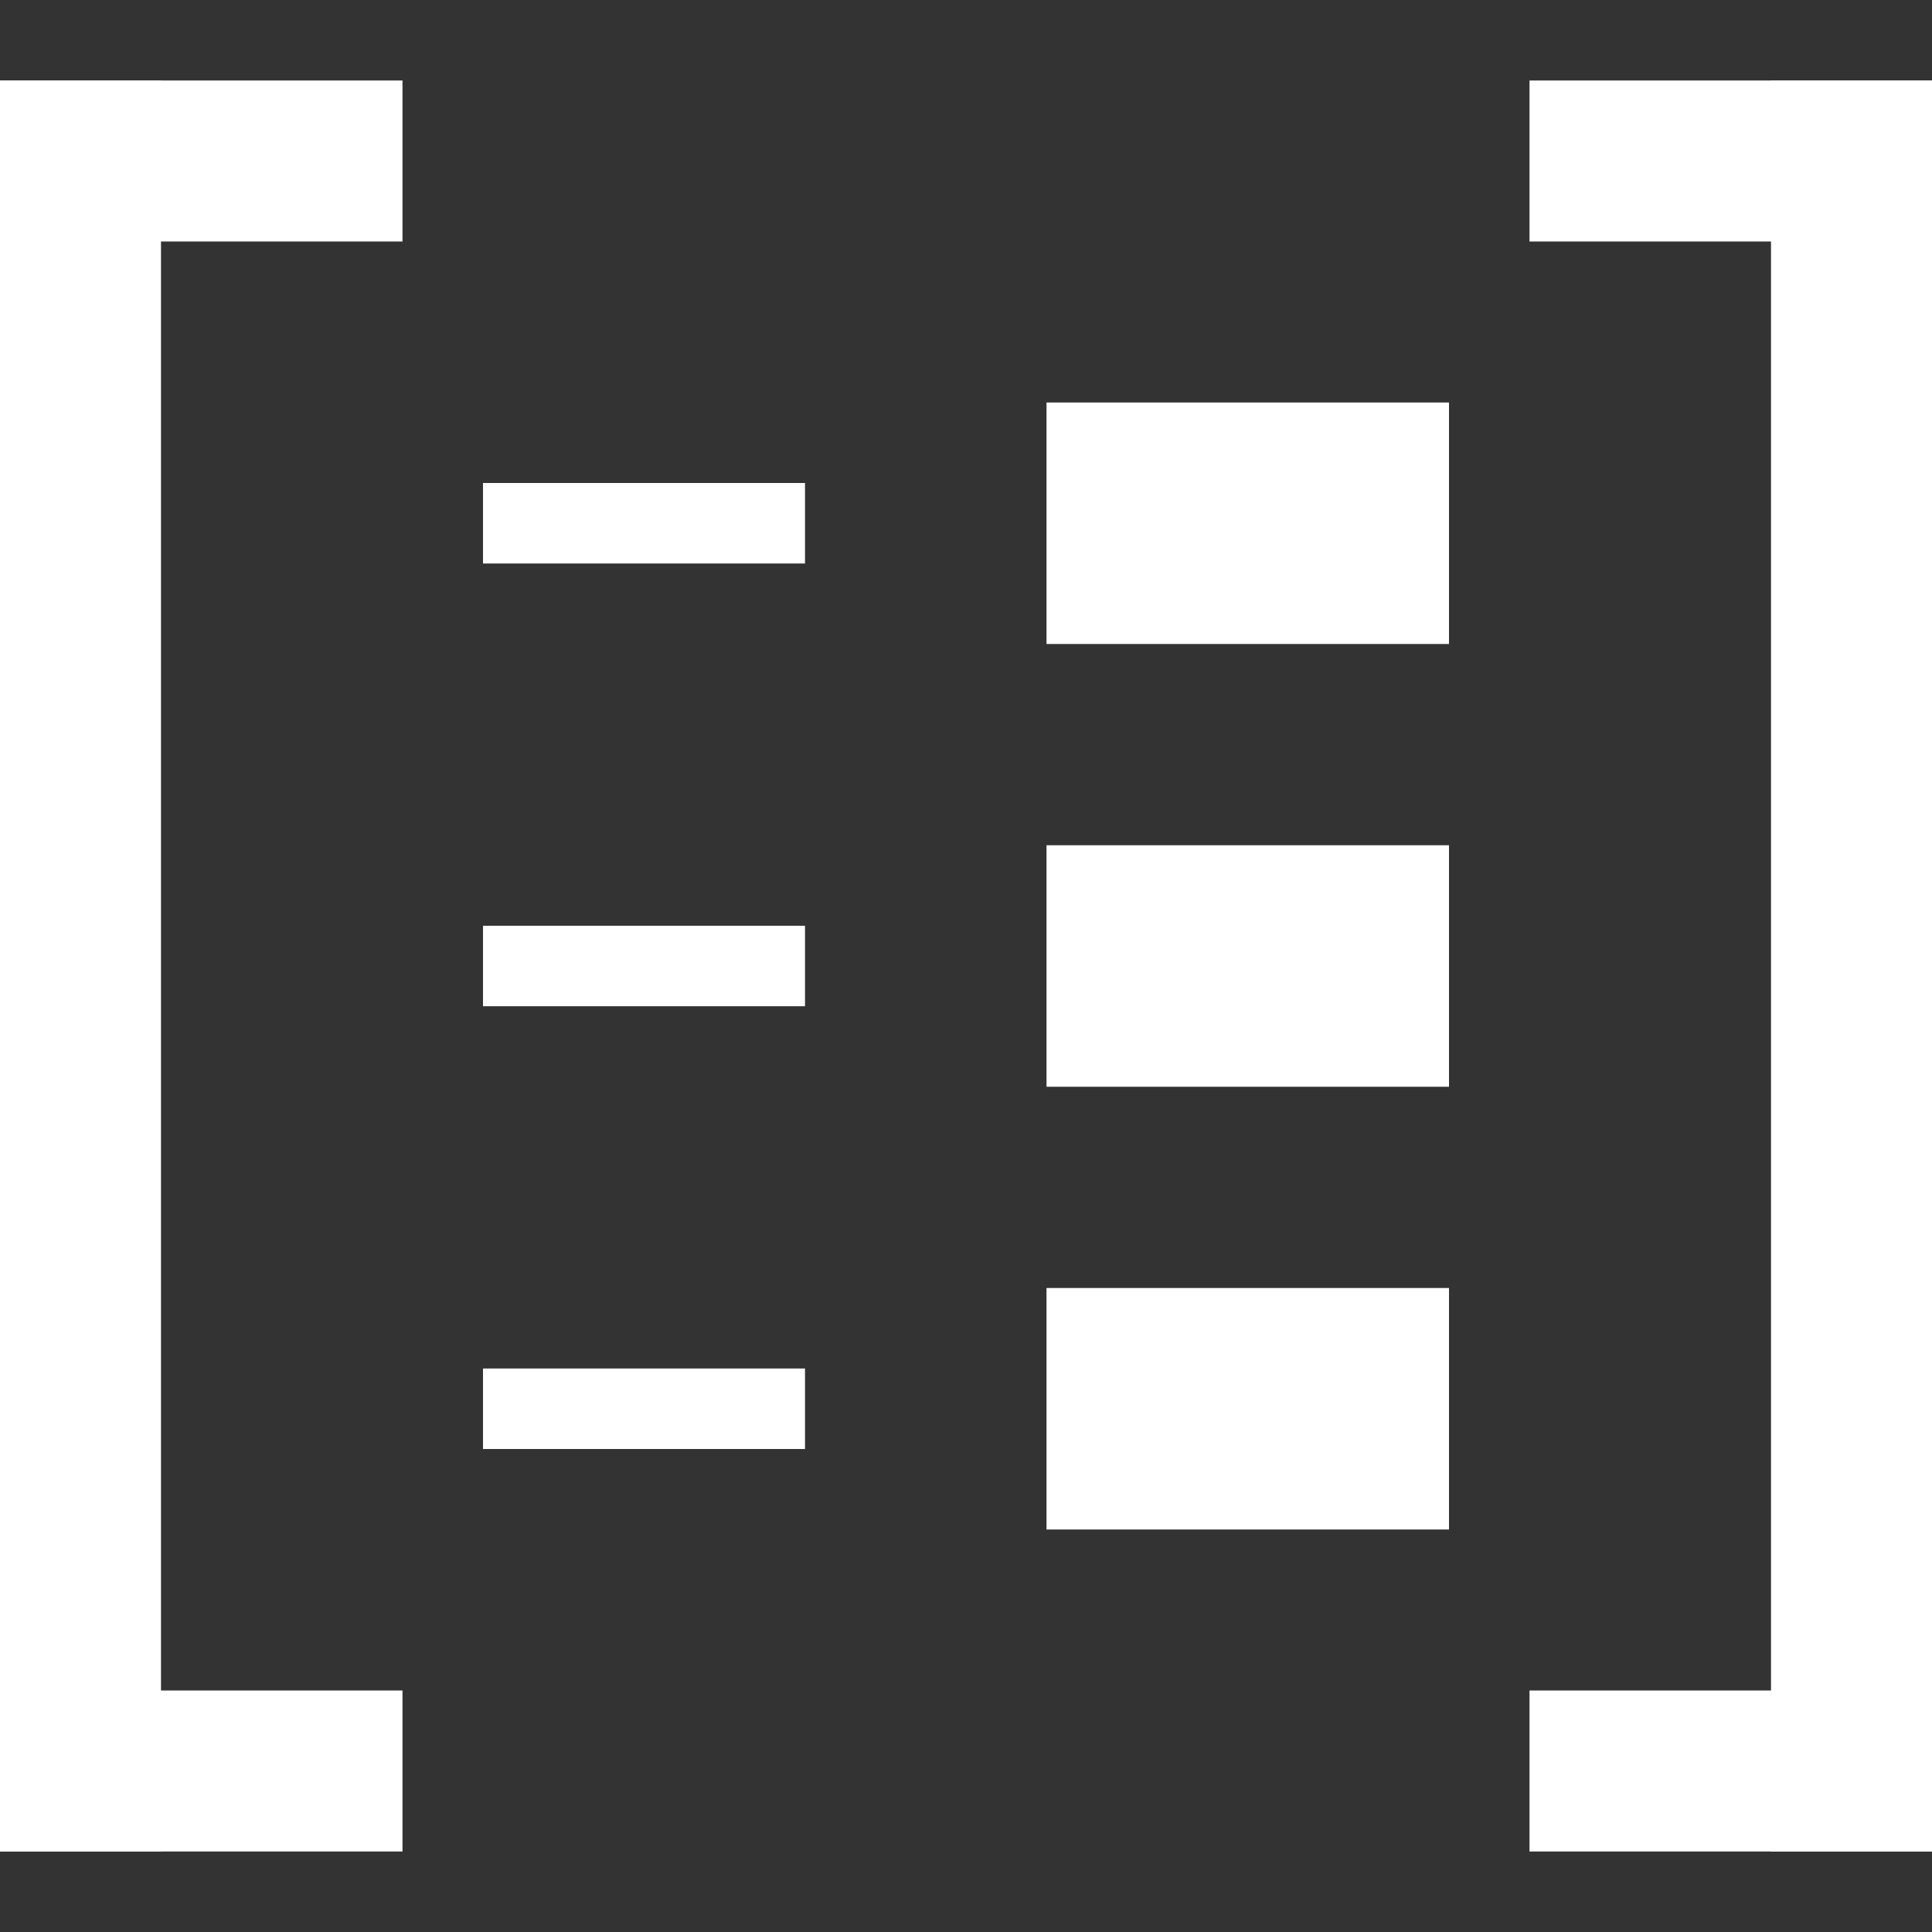 <svg width="24" height="24" viewBox="0 0 24 24" fill="none" xmlns="http://www.w3.org/2000/svg">
<rect x="0" y="0" width="24" height="24" fill="#333333" stroke="none"/>
<path fill-rule="evenodd" clip-rule="evenodd" d="M6 7H10V6H6V7Z" fill="white"/>
<path fill-rule="evenodd" clip-rule="evenodd" d="M13 8H18V5H13V8Z" fill="white"/>
<path fill-rule="evenodd" clip-rule="evenodd" d="M6 12.5H10V11.5H6V12.5Z" fill="white"/>
<path fill-rule="evenodd" clip-rule="evenodd" d="M13 13.5H18V10.5H13V13.5Z" fill="white"/>
<path fill-rule="evenodd" clip-rule="evenodd" d="M6 18H10V17H6V18Z" fill="white"/>
<path fill-rule="evenodd" clip-rule="evenodd" d="M13 19H18V16H13V19Z" fill="white"/>
<path fill-rule="evenodd" clip-rule="evenodd" d="M0 3H5V1H0V3Z" fill="white"/>
<path fill-rule="evenodd" clip-rule="evenodd" d="M0 23H5V21H0V23Z" fill="white"/>
<path fill-rule="evenodd" clip-rule="evenodd" d="M0 23H2V1H0V23Z" fill="white"/>
<path fill-rule="evenodd" clip-rule="evenodd" d="M19 23H24V21H19V23Z" fill="white"/>
<path fill-rule="evenodd" clip-rule="evenodd" d="M19 3H24V1H19V3Z" fill="white"/>
<path fill-rule="evenodd" clip-rule="evenodd" d="M22 23H24V1H22V23Z" fill="white"/>
</svg>
